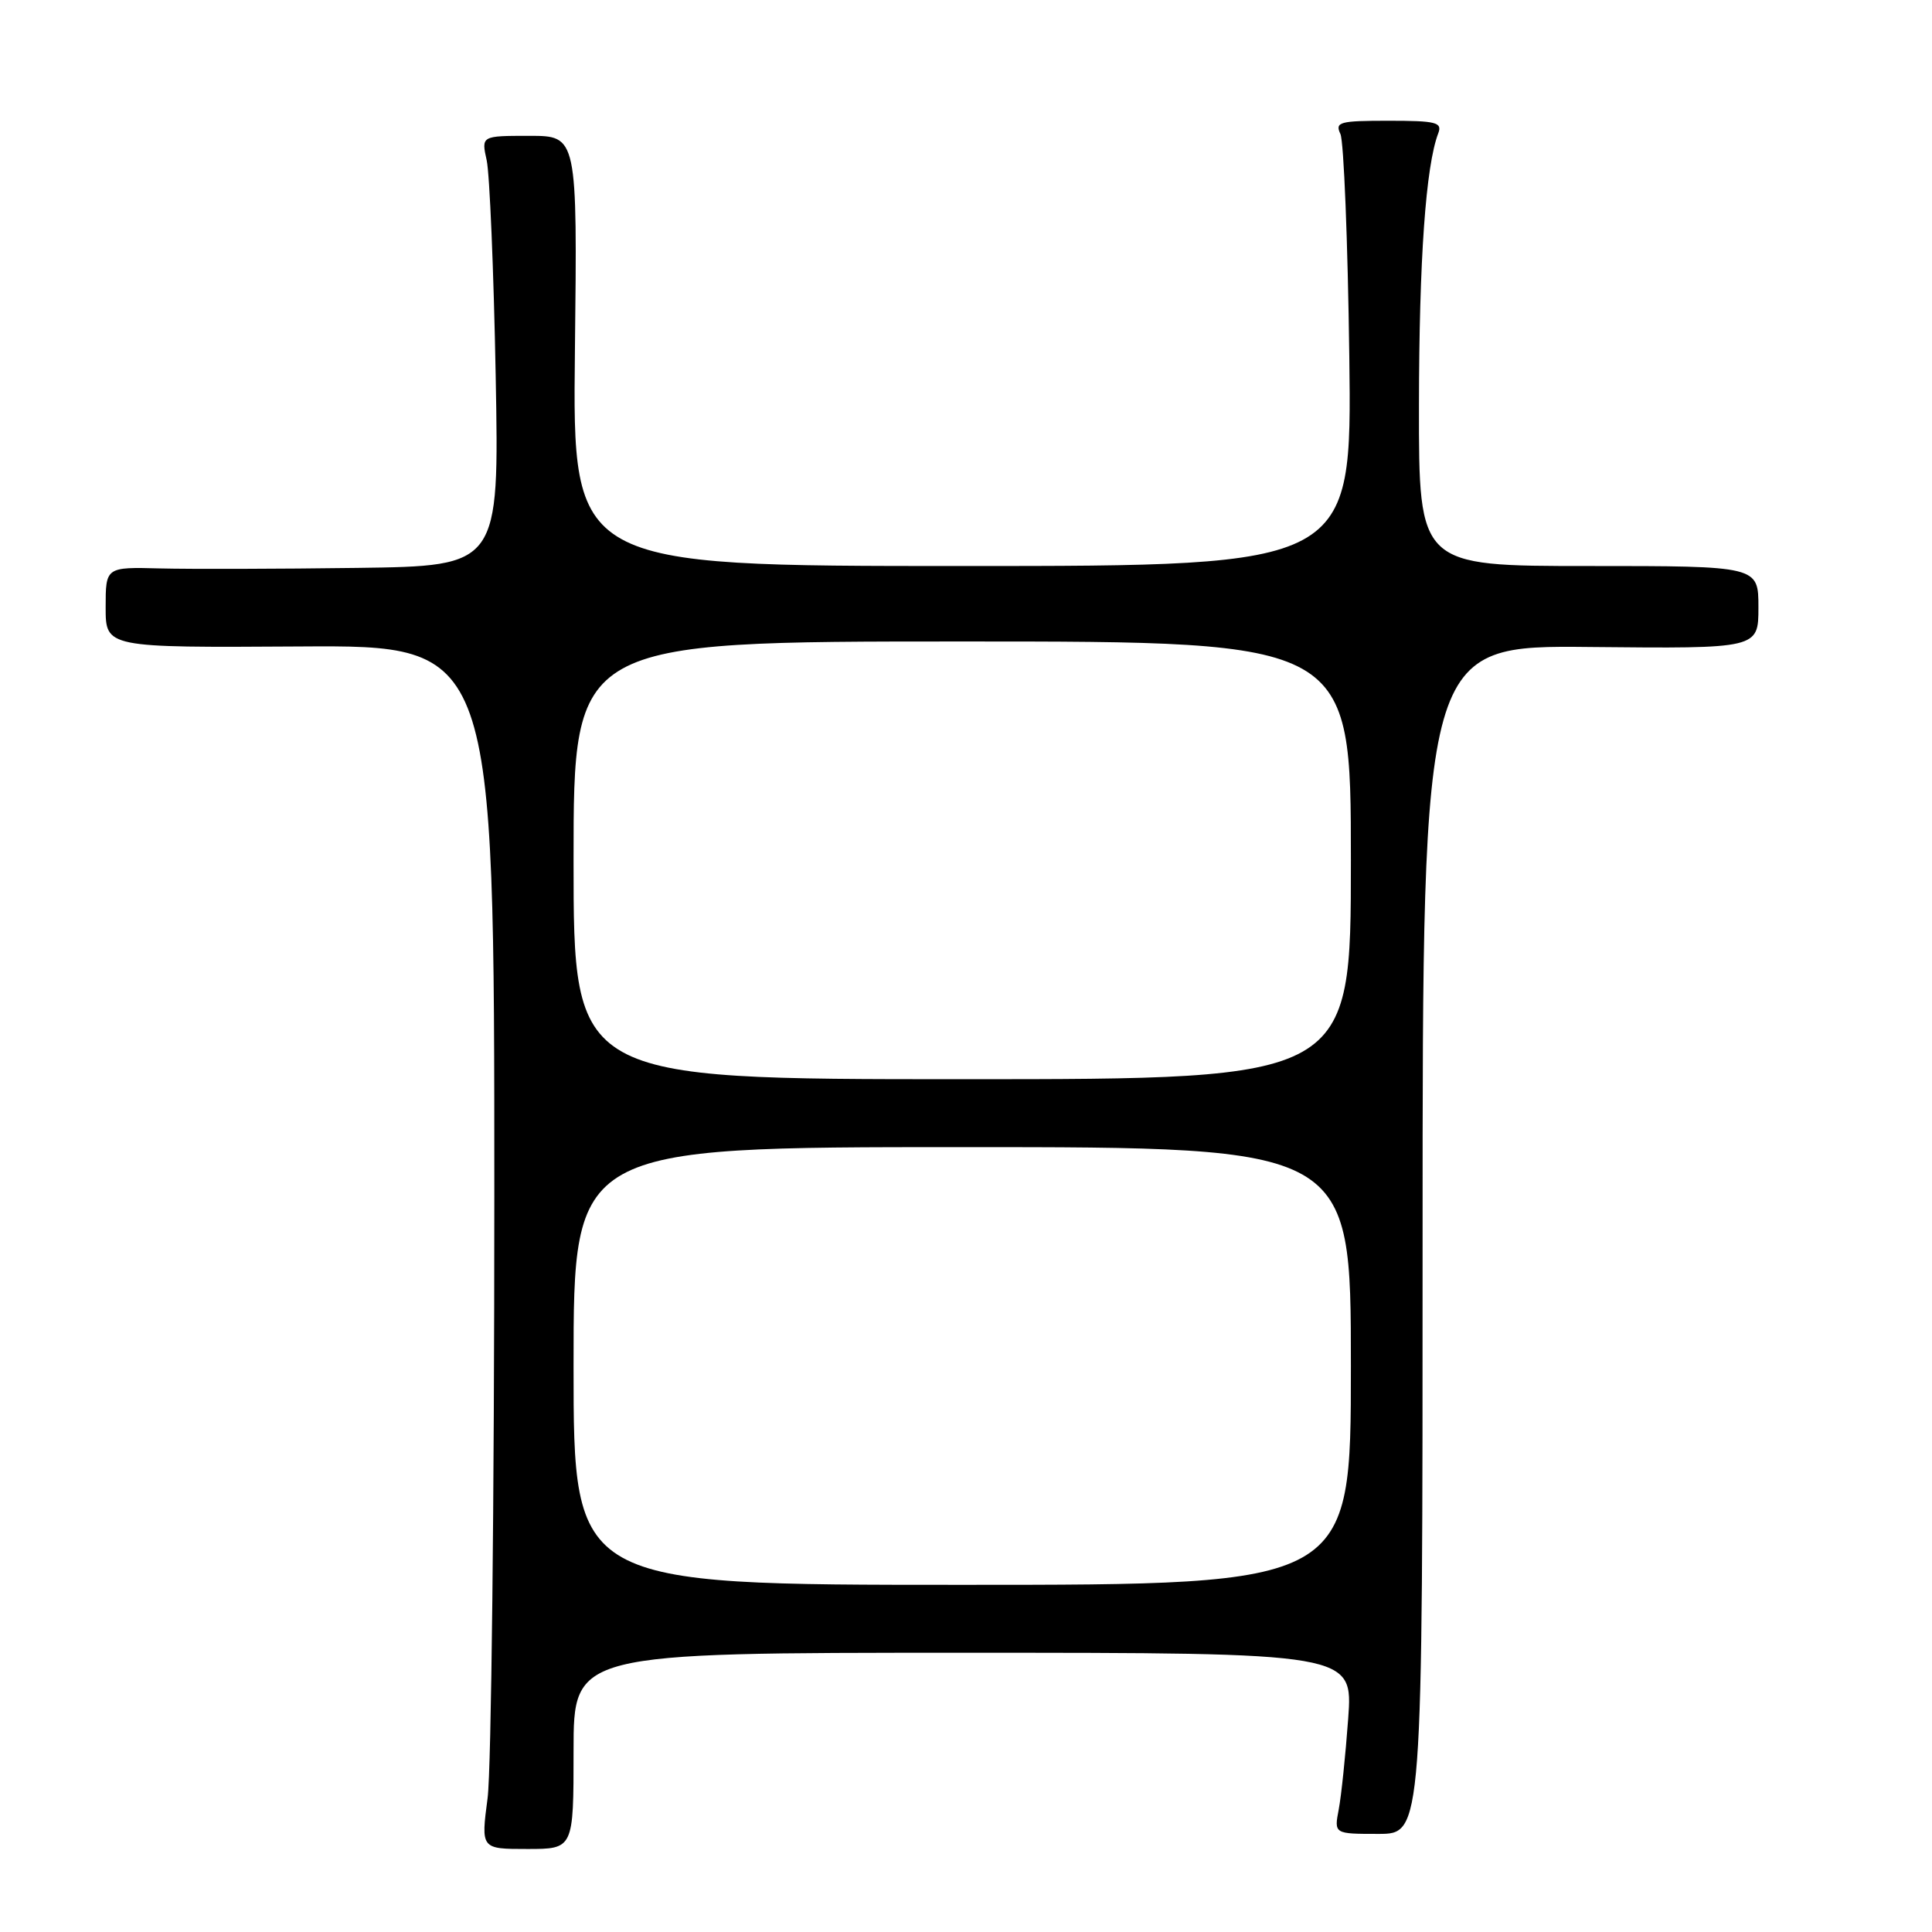 <?xml version="1.0" encoding="UTF-8" standalone="no"?>
<!DOCTYPE svg PUBLIC "-//W3C//DTD SVG 1.1//EN" "http://www.w3.org/Graphics/SVG/1.1/DTD/svg11.dtd" >
<svg xmlns="http://www.w3.org/2000/svg" xmlns:xlink="http://www.w3.org/1999/xlink" version="1.1" viewBox="0 0 256 256">
 <g >
 <path fill="currentColor"
d=" M 76.00 232.00 C 76.00 219.00 76.00 219.00 127.64 219.00 C 179.28 219.00 179.28 219.00 178.64 227.75 C 178.29 232.56 177.73 237.96 177.39 239.75 C 176.77 243.00 176.77 243.00 182.64 243.00 C 188.50 243.00 188.50 243.00 188.50 164.25 C 188.50 85.50 188.50 85.50 210.75 85.73 C 233.00 85.95 233.00 85.95 233.00 80.48 C 233.00 75.00 233.00 75.00 210.50 75.00 C 188.00 75.00 188.00 75.00 188.02 53.75 C 188.04 34.38 188.92 21.98 190.58 17.65 C 191.13 16.21 190.29 16.00 184.00 16.00 C 177.48 16.00 176.87 16.17 177.61 17.75 C 178.06 18.71 178.59 31.99 178.79 47.25 C 179.14 75.00 179.14 75.00 127.50 75.00 C 75.86 75.00 75.86 75.00 76.18 46.50 C 76.50 18.00 76.50 18.00 70.14 18.00 C 63.77 18.00 63.77 18.00 64.49 21.25 C 64.88 23.04 65.42 35.86 65.68 49.75 C 66.15 75.00 66.15 75.00 47.33 75.25 C 36.97 75.39 25.24 75.42 21.25 75.32 C 14.00 75.13 14.00 75.13 14.00 80.48 C 14.00 85.82 14.00 85.82 39.75 85.66 C 65.50 85.50 65.50 85.50 65.50 158.50 C 65.50 198.65 65.10 234.54 64.61 238.25 C 63.72 245.00 63.72 245.00 69.86 245.00 C 76.00 245.00 76.00 245.00 76.00 232.00 Z  M 76.00 181.00 C 76.00 152.00 76.00 152.00 127.50 152.00 C 179.00 152.00 179.00 152.00 179.00 181.00 C 179.00 210.00 179.00 210.00 127.50 210.00 C 76.00 210.00 76.00 210.00 76.00 181.00 Z  M 76.00 114.00 C 76.00 85.00 76.00 85.00 127.50 85.00 C 179.00 85.00 179.00 85.00 179.00 114.00 C 179.00 143.00 179.00 143.00 127.50 143.00 C 76.00 143.00 76.00 143.00 76.00 114.00 Z "/>
</g>
</svg>